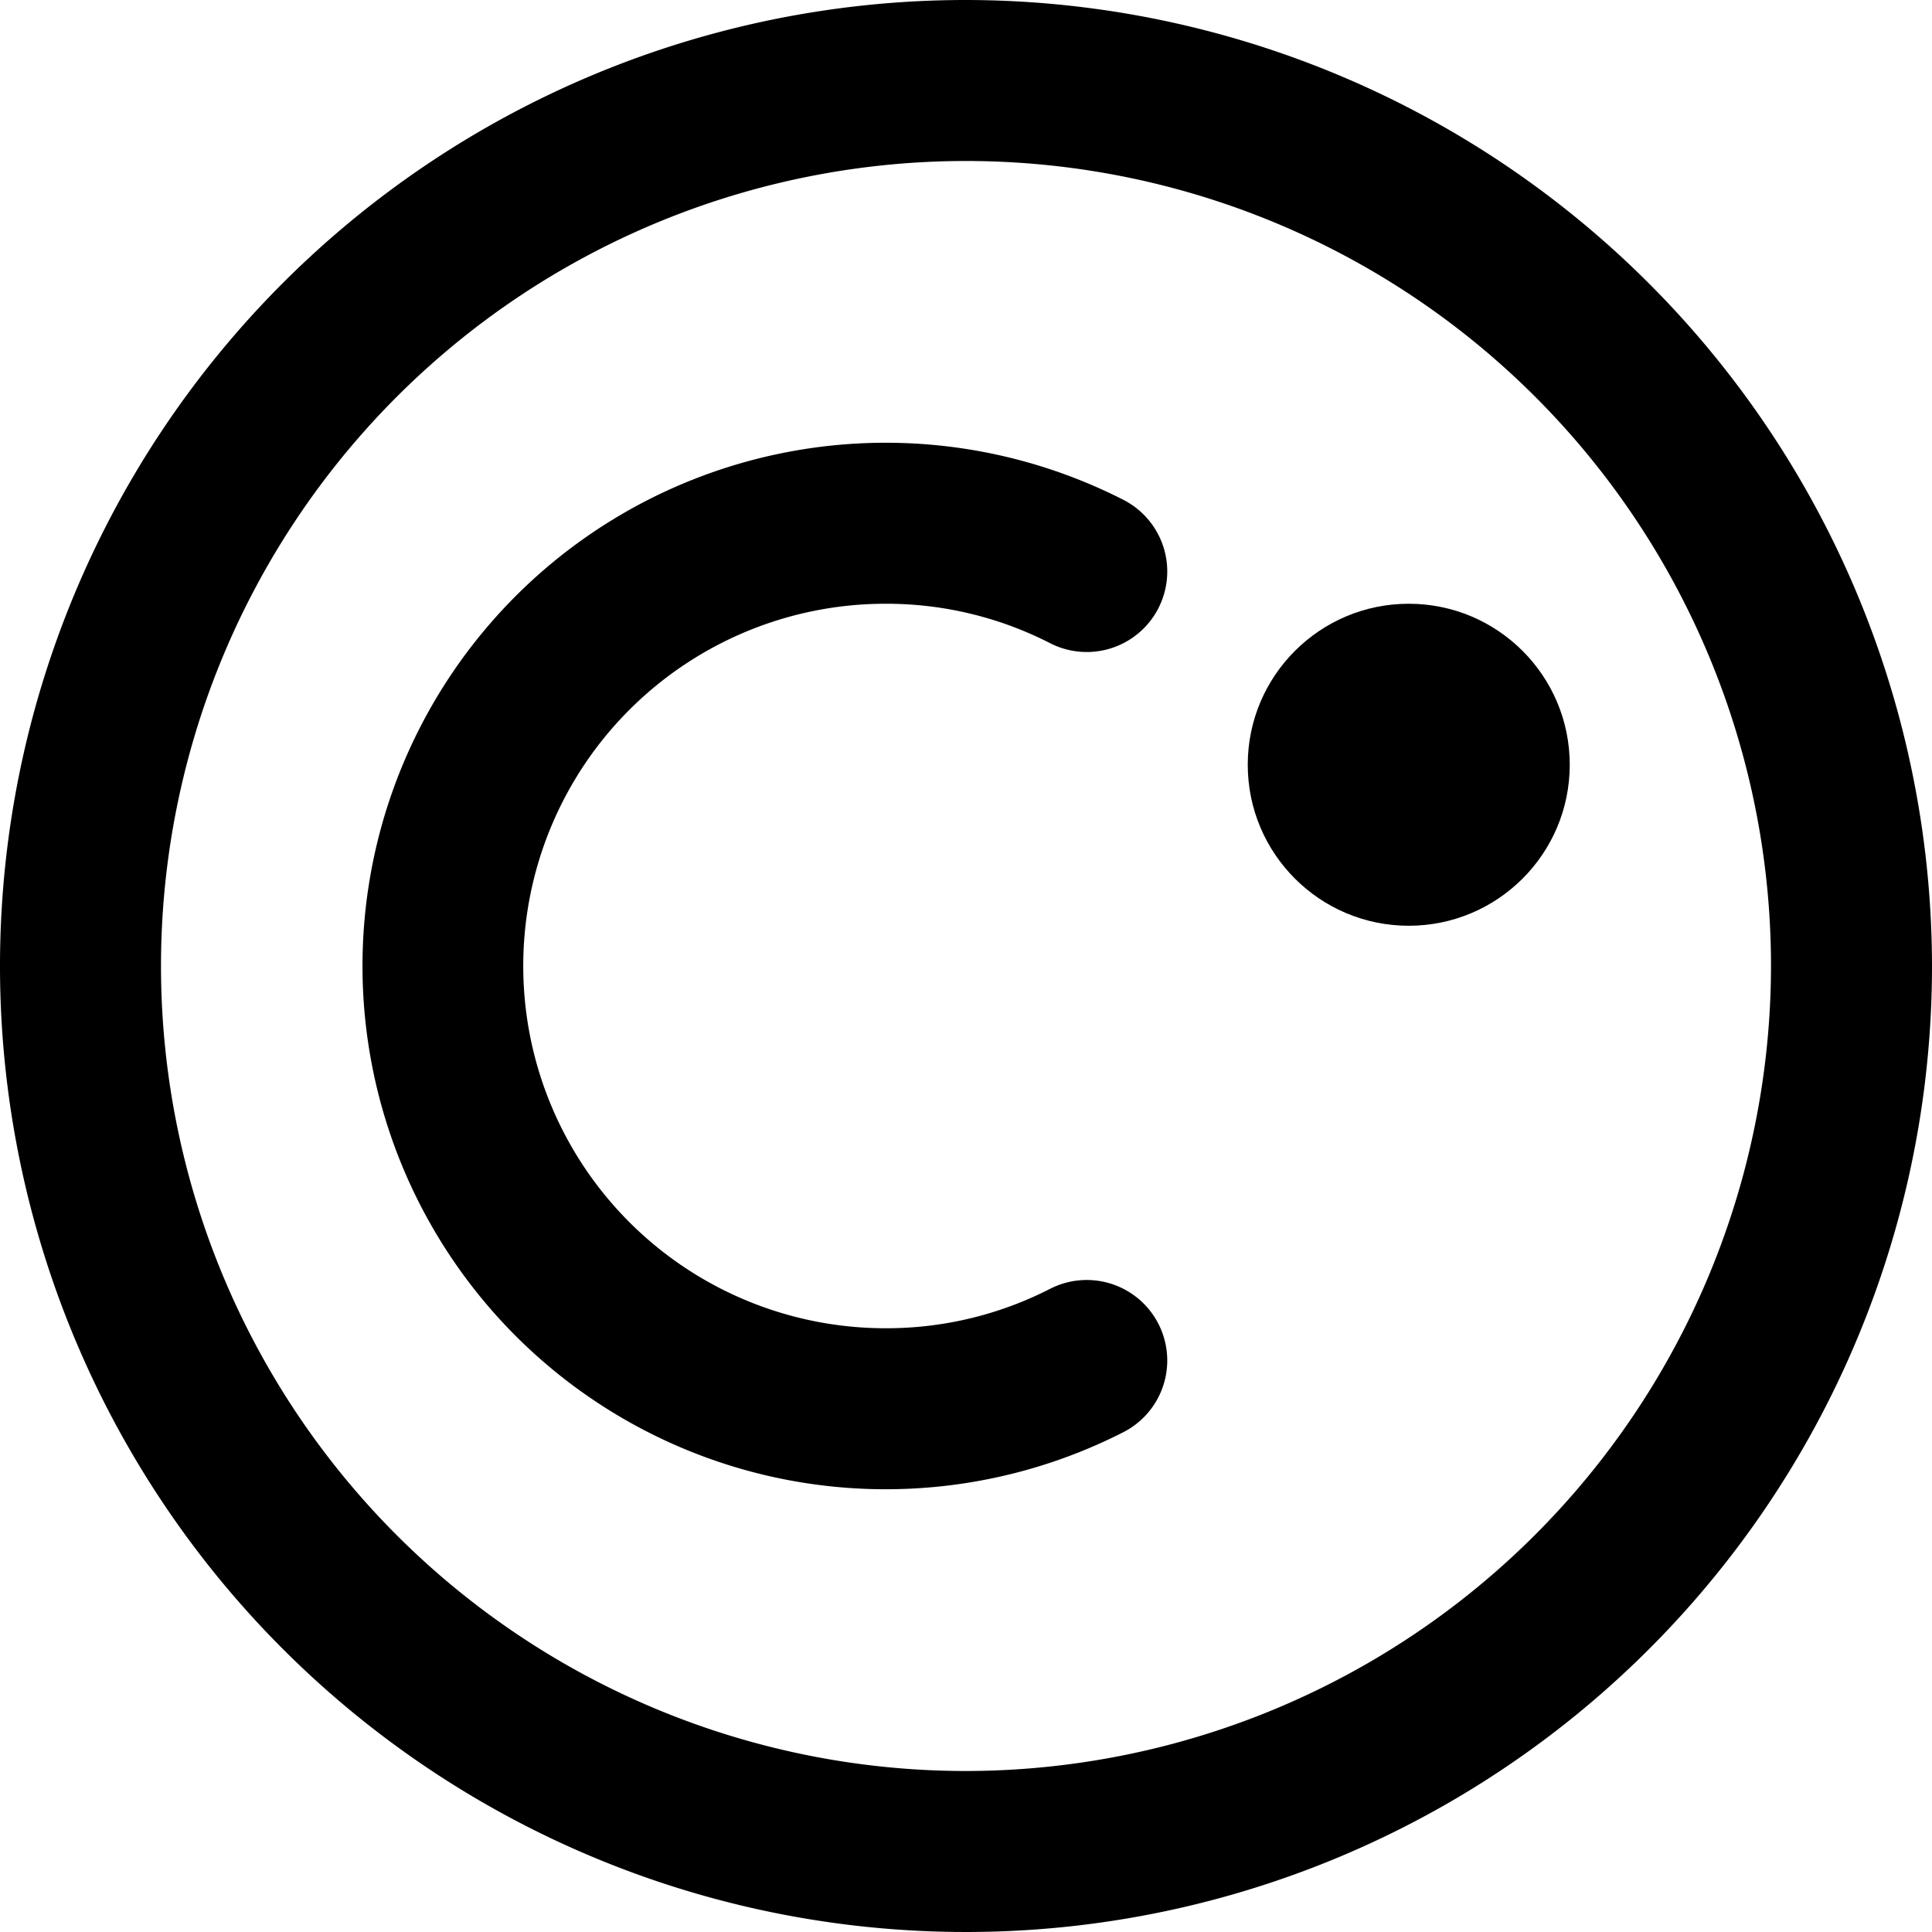 <svg id="Bold" xmlns="http://www.w3.org/2000/svg" viewBox="0 0 24 24"><title>temperature-celsius-alternate</title><path d="M12,0A12,12,0,1,0,24,12,12.013,12.013,0,0,0,12,0Zm0,22A10,10,0,1,1,22,12,10.011,10.011,0,0,1,12,22Z"/><path d="M11,7.5a4.458,4.458,0,0,1,2.045.49,1,1,0,1,0,.91-1.781,6.5,6.5,0,1,0,0,11.582,1,1,0,1,0-.91-1.781A4.458,4.458,0,0,1,11,16.5a4.5,4.5,0,0,1,0-9Z"/><circle cx="17.5" cy="9.5" r="2"/></svg>